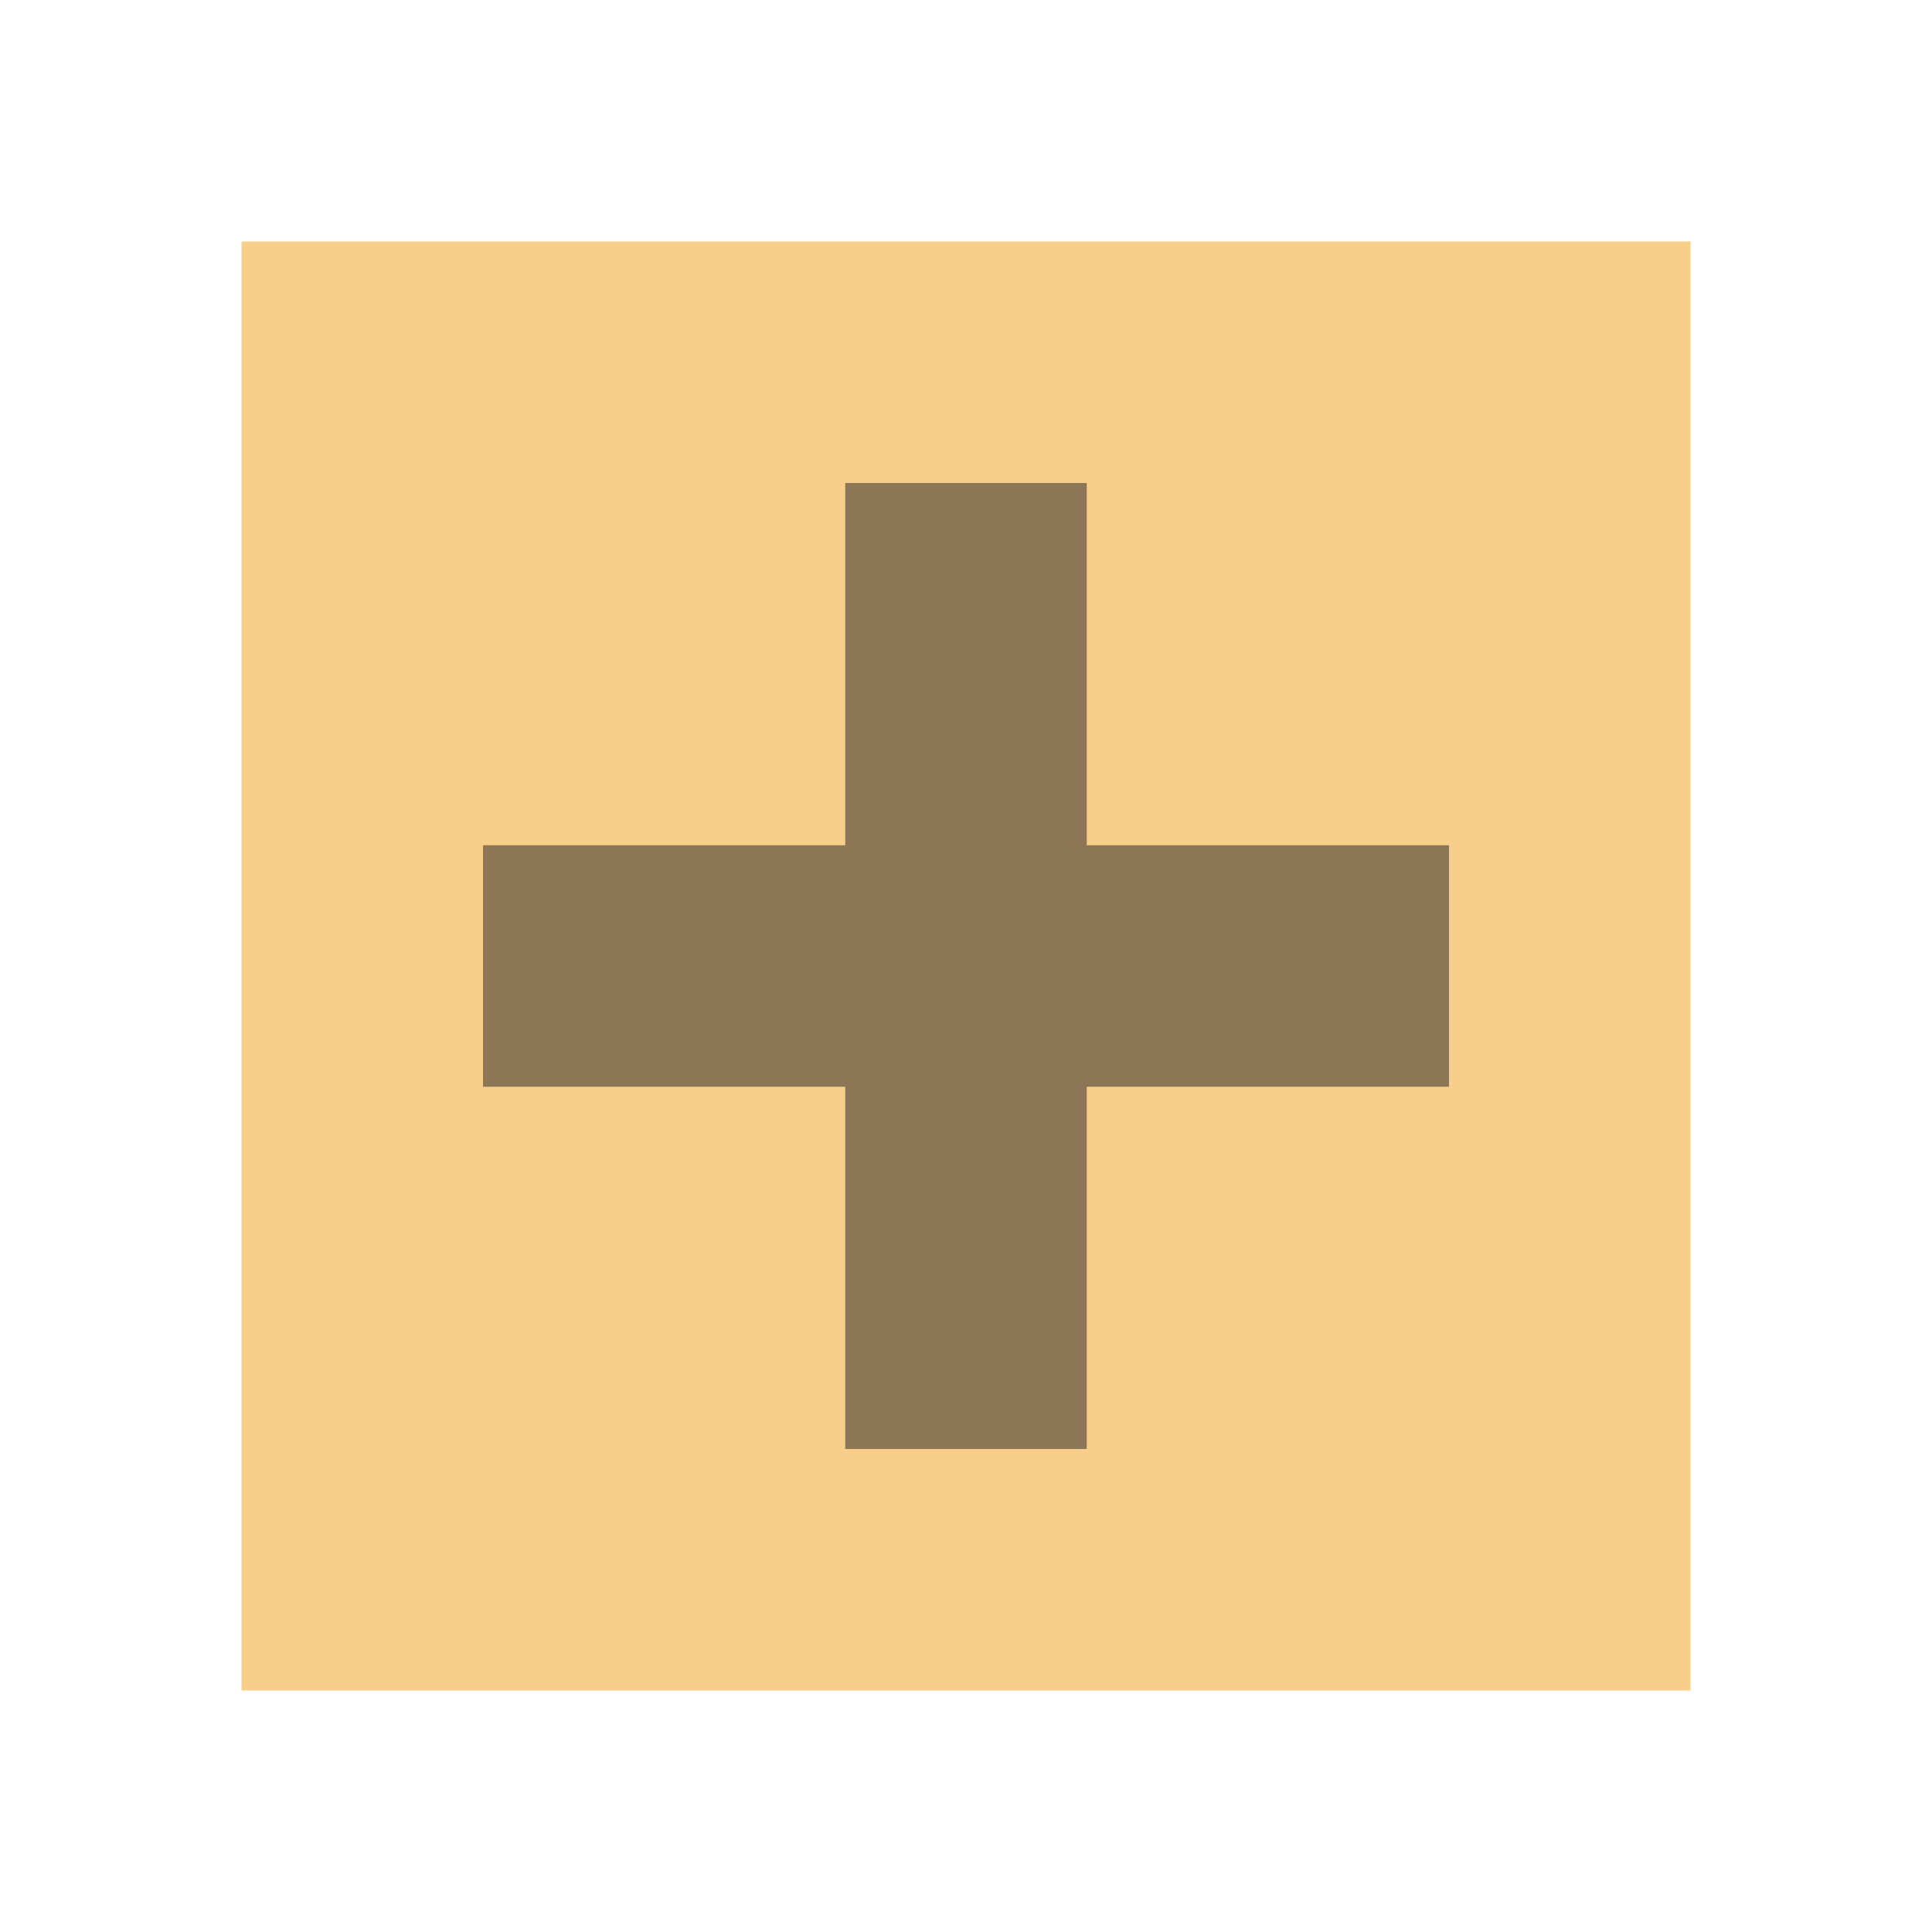 <svg xmlns="http://www.w3.org/2000/svg" width="16" height="16" viewBox="0 0 16 16"><rect id="frame" width="16" height="16" fill="none"/><g fill="none" fill-rule="evenodd"><path fill="#F4AF3D" fill-opacity=".6" d="M2 14h12V2H2z"/><path fill="#231F20" fill-opacity=".7" opacity=".719" d="M12 7H9V4H7v3H4v2h3v3h2V9h3z"/></g></svg>